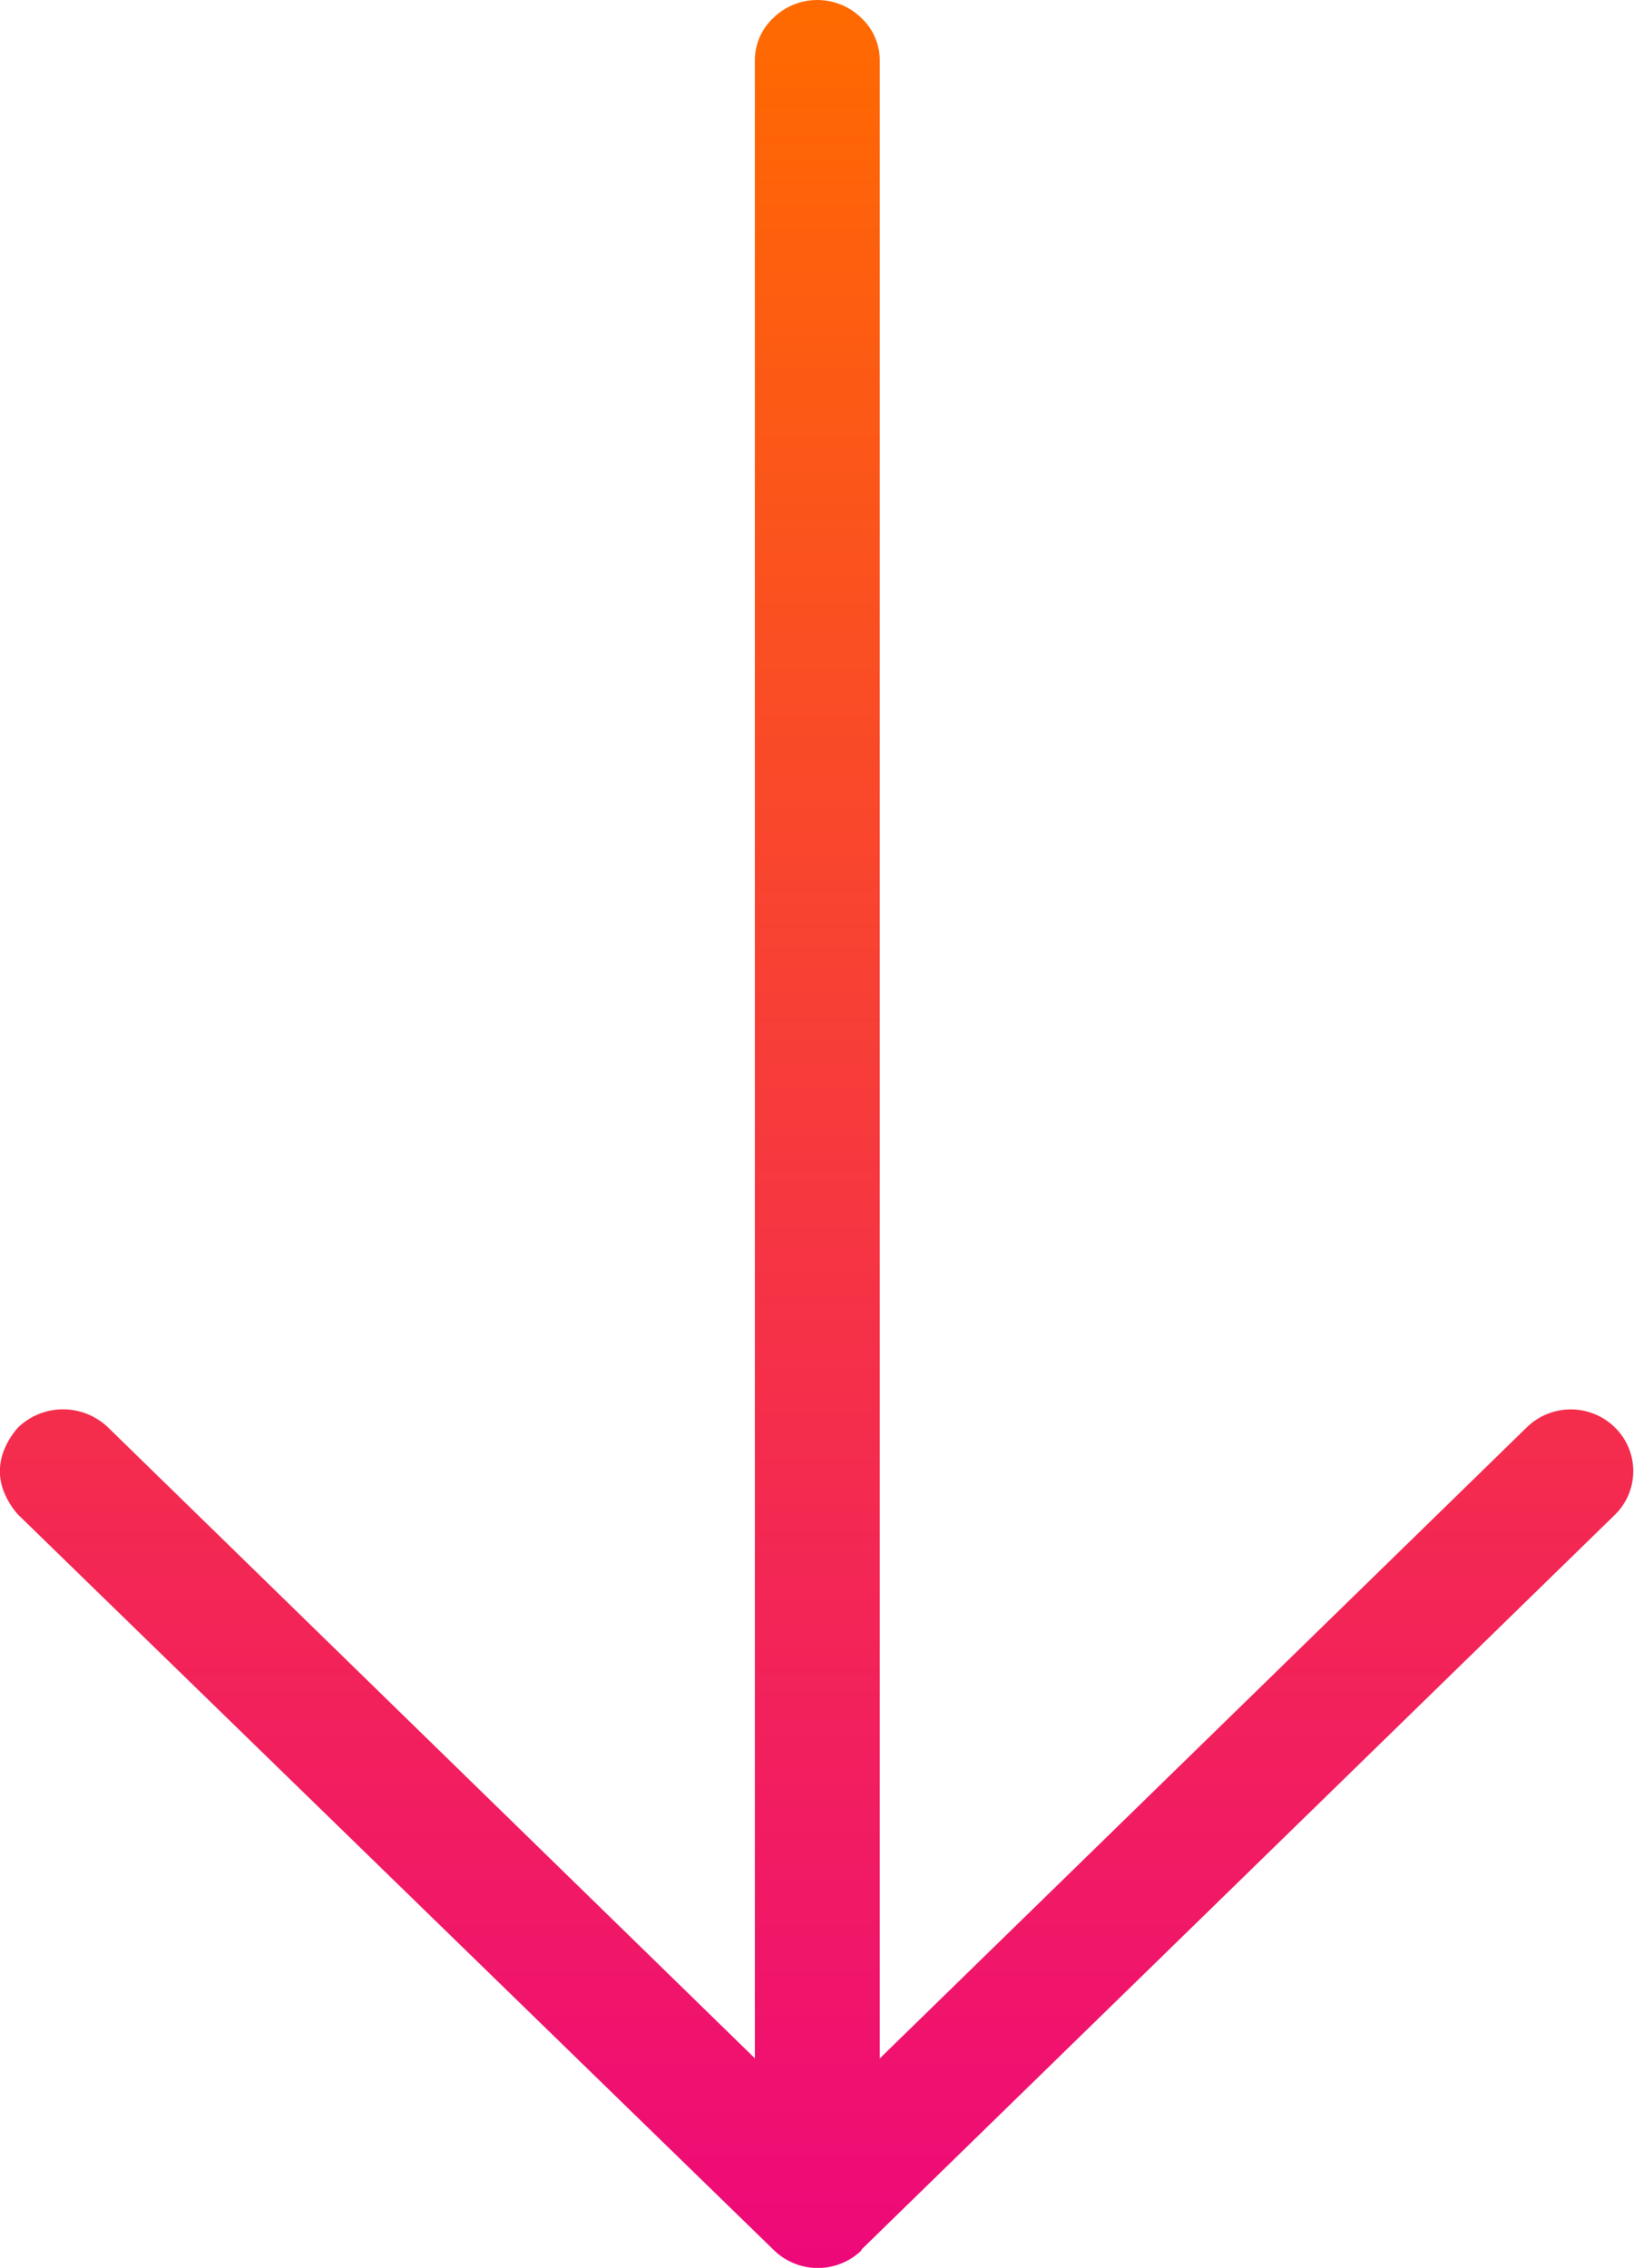 <svg xmlns="http://www.w3.org/2000/svg" xmlns:xlink="http://www.w3.org/1999/xlink" width="12.977" height="18.006" viewBox="0 0 12.977 18.006">
  <defs>
    <linearGradient id="linear-gradient" x1="0.5" y1="1" x2="0.5" gradientUnits="objectBoundingBox">
      <stop offset="0" stop-color="#ee0979"/>
      <stop offset="1" stop-color="#ff6a00"/>
    </linearGradient>
  </defs>
  <path id="arrow-e942" d="M381.849,959.872a.5.5,0,0,1-.7,0l-6-5.837a.6.6,0,0,1-.107-.167.44.44,0,0,1-.039-.176.46.46,0,0,1,.039-.185.605.605,0,0,1,.107-.167.516.516,0,0,1,.712,0l5.138,5.01V942.493a.461.461,0,0,1,.146-.342.5.5,0,0,1,.7,0,.461.461,0,0,1,.146.342v15.858l5.138-5.01a.5.5,0,0,1,.7,0,.485.485,0,0,1,0,.694l-5.987,5.837Z" transform="translate(-375.004 -942.008)" fill="url(#linear-gradient)"/>
</svg>
